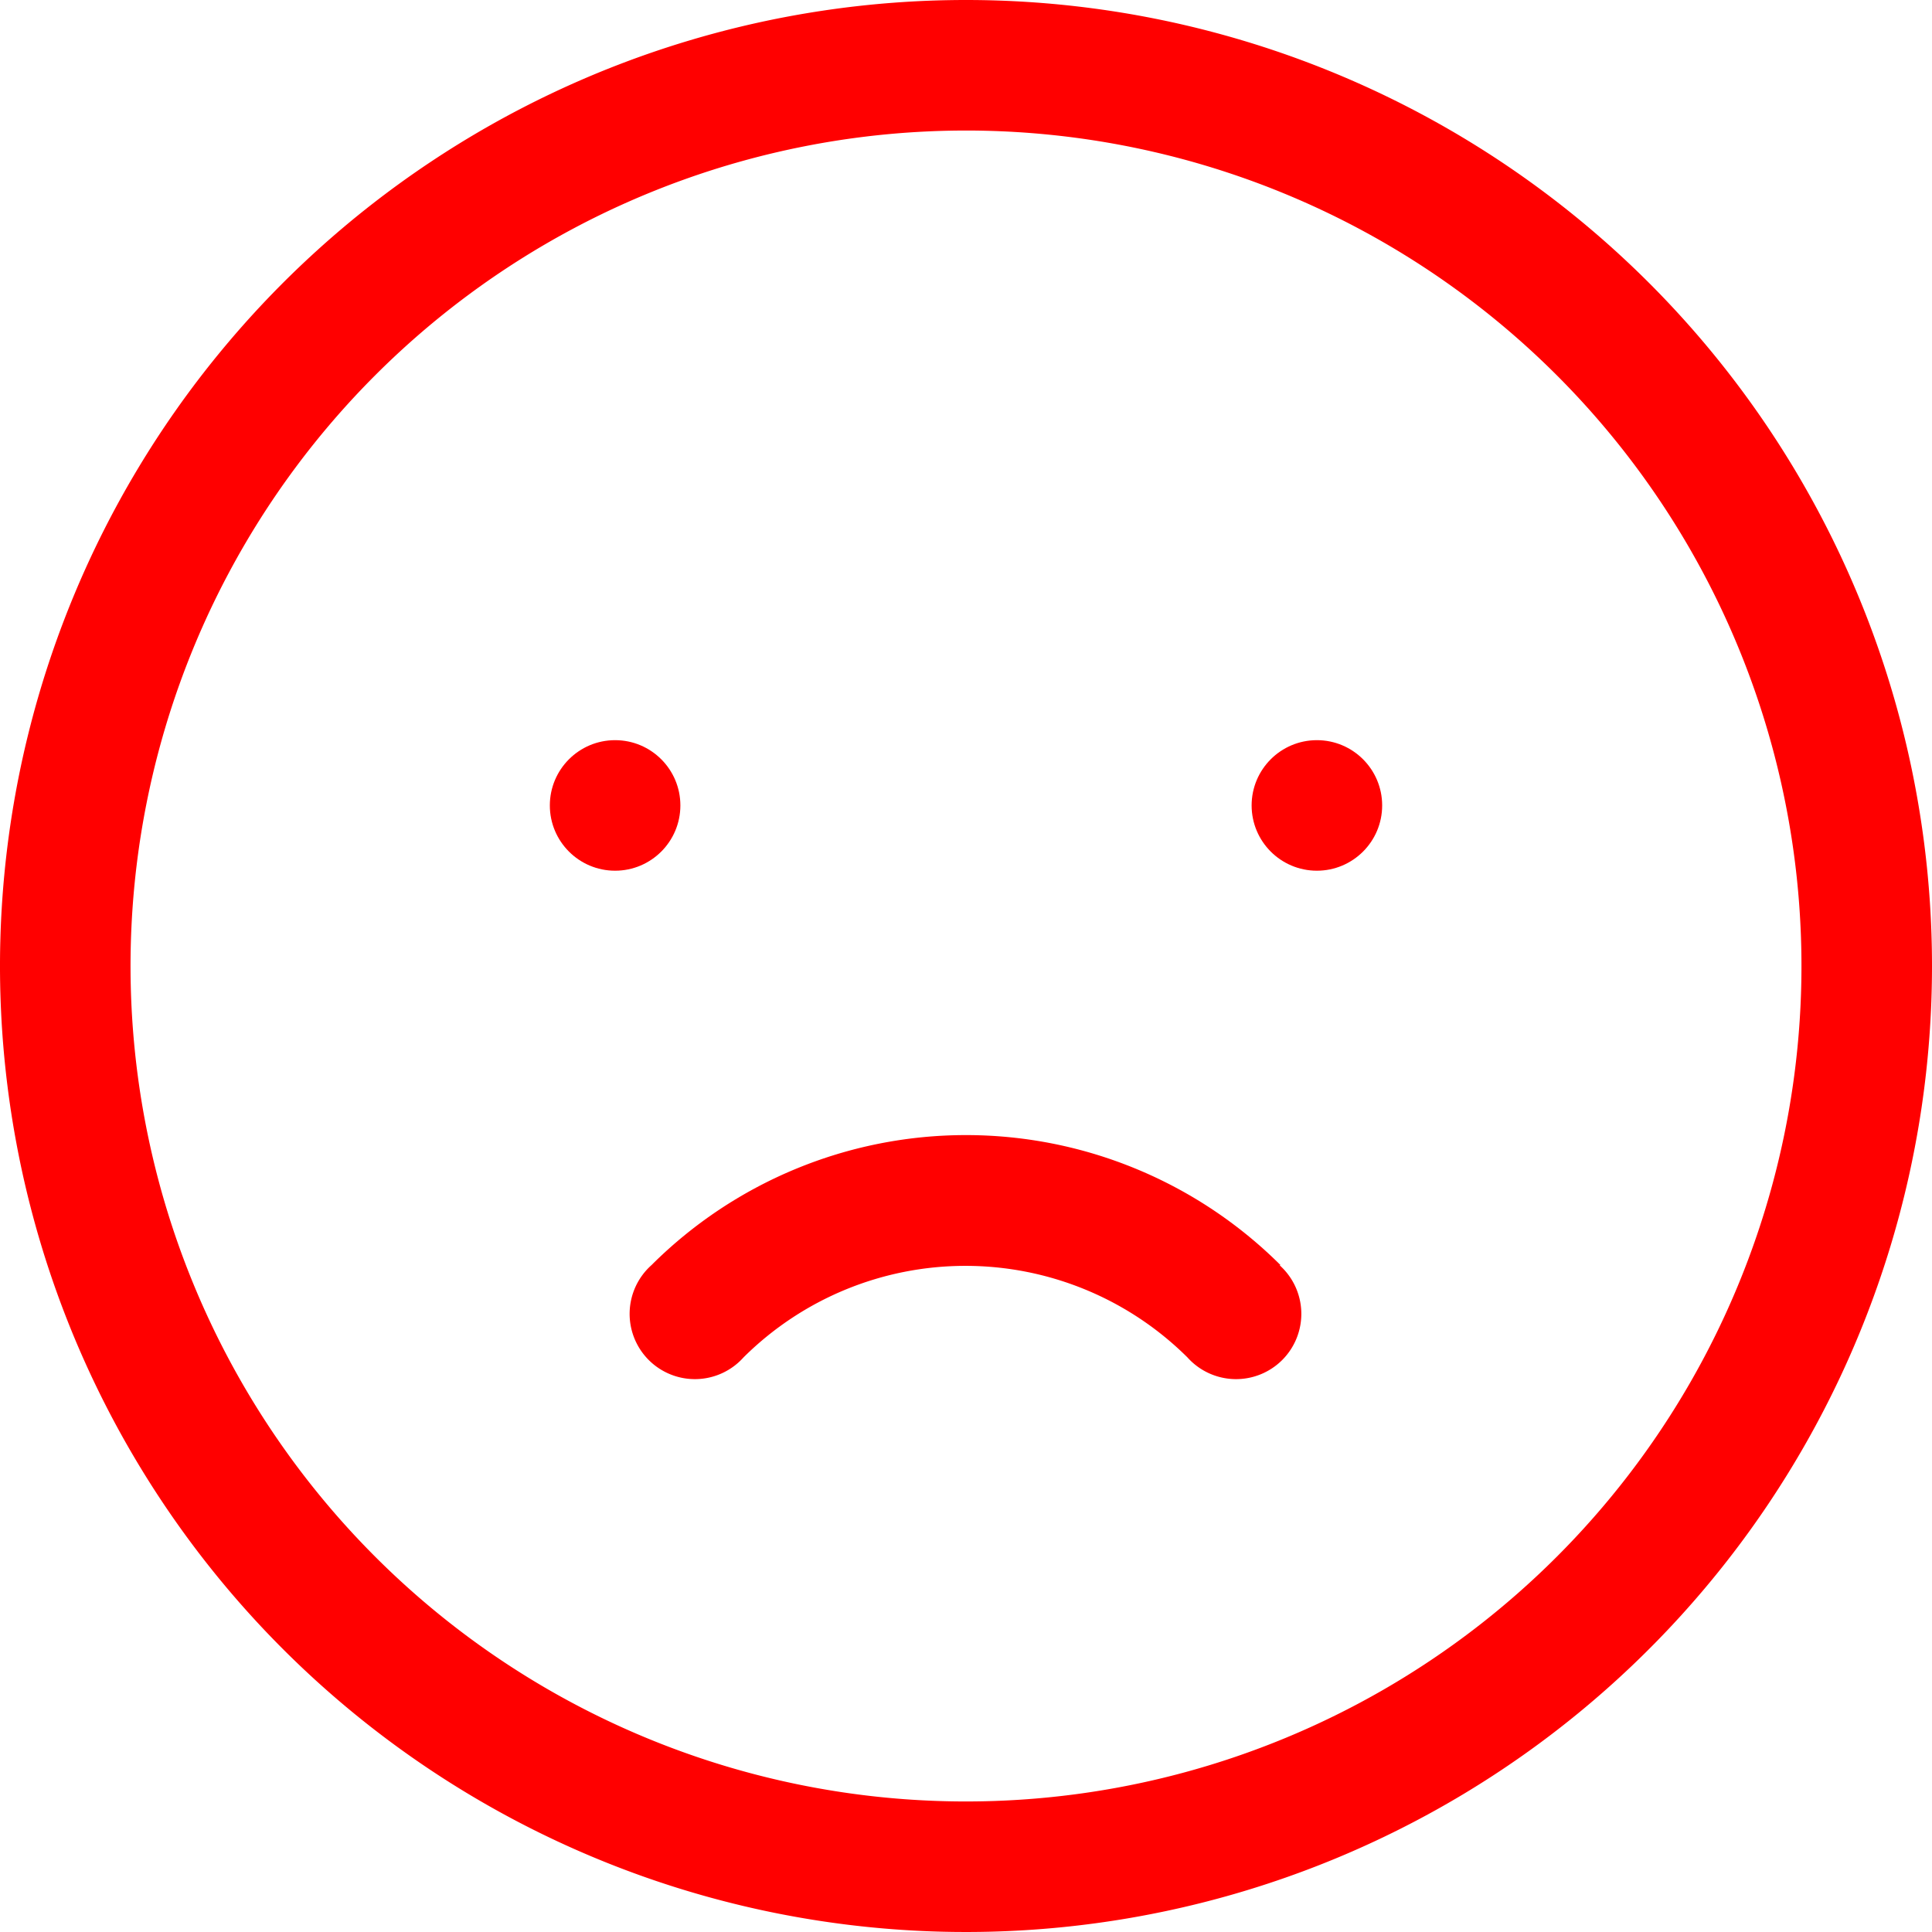 <?xml version="1.0" encoding="UTF-8" standalone="no"?>
<svg
   xmlns:dc="http://purl.org/dc/elements/1.1/"
   xmlns:cc="http://creativecommons.org/ns#"
   xmlns:rdf="http://www.w3.org/1999/02/22-rdf-syntax-ns#"
   xmlns:svg="http://www.w3.org/2000/svg"
   xmlns="http://www.w3.org/2000/svg"
   xmlns:sodipodi="http://sodipodi.sourceforge.net/DTD/sodipodi-0.dtd"
   xmlns:inkscape="http://www.inkscape.org/namespaces/inkscape"
   width="64"
   height="64"
   viewBox="0 0 74 74"
   version="1.1"
   id="svg10"
   sodipodi:docname="face1.svg"
   inkscape:version="0.92.1 r15371">
  <defs
     id="defs14" />
  <sodipodi:namedview
     pagecolor="#ffffff"
     bordercolor="#666666"
     borderopacity="1"
     objecttolerance="10"
     gridtolerance="10"
     guidetolerance="10"
     inkscape:pageopacity="0"
     inkscape:pageshadow="2"
     inkscape:window-width="1920"
     inkscape:window-height="1027"
     id="namedview12"
     showgrid="false"
     inkscape:zoom="3.6875"
     inkscape:cx="32"
     inkscape:cy="32"
     inkscape:window-x="-8"
     inkscape:window-y="28"
     inkscape:window-maximized="1"
     inkscape:current-layer="svg10" />
  <path
     d="M41,3.8a37,37,0,1,0,37,37A37,37,0,0,0,41,3.8Zm0,69a32,32,0,1,1,32-32A32,32,0,0,1,41,72.8Z"
     transform="translate(-4 -3.8)"
     style="fill:#ff0000"
     id="path2" />
  <path
     d="M53.05,52.26a17.06,17.06,0,0,0-24.1,0,2.5,2.5,0,1,0,3.53,3.53,12.06,12.06,0,0,1,17,0,2.5,2.5,0,1,0,3.53-3.53Z"
     transform="translate(-4 -3.8)"
     id="path4"
     style="fill:#ff0000" />
  <circle
     cx="50.44"
     cy="30.85"
     r="2.5"
     id="circle6"
     style="fill:#ff0000" />
  <circle
     cx="23.56"
     cy="30.85"
     r="2.5"
     id="circle8"
     style="fill:#ff0000" />
</svg>
